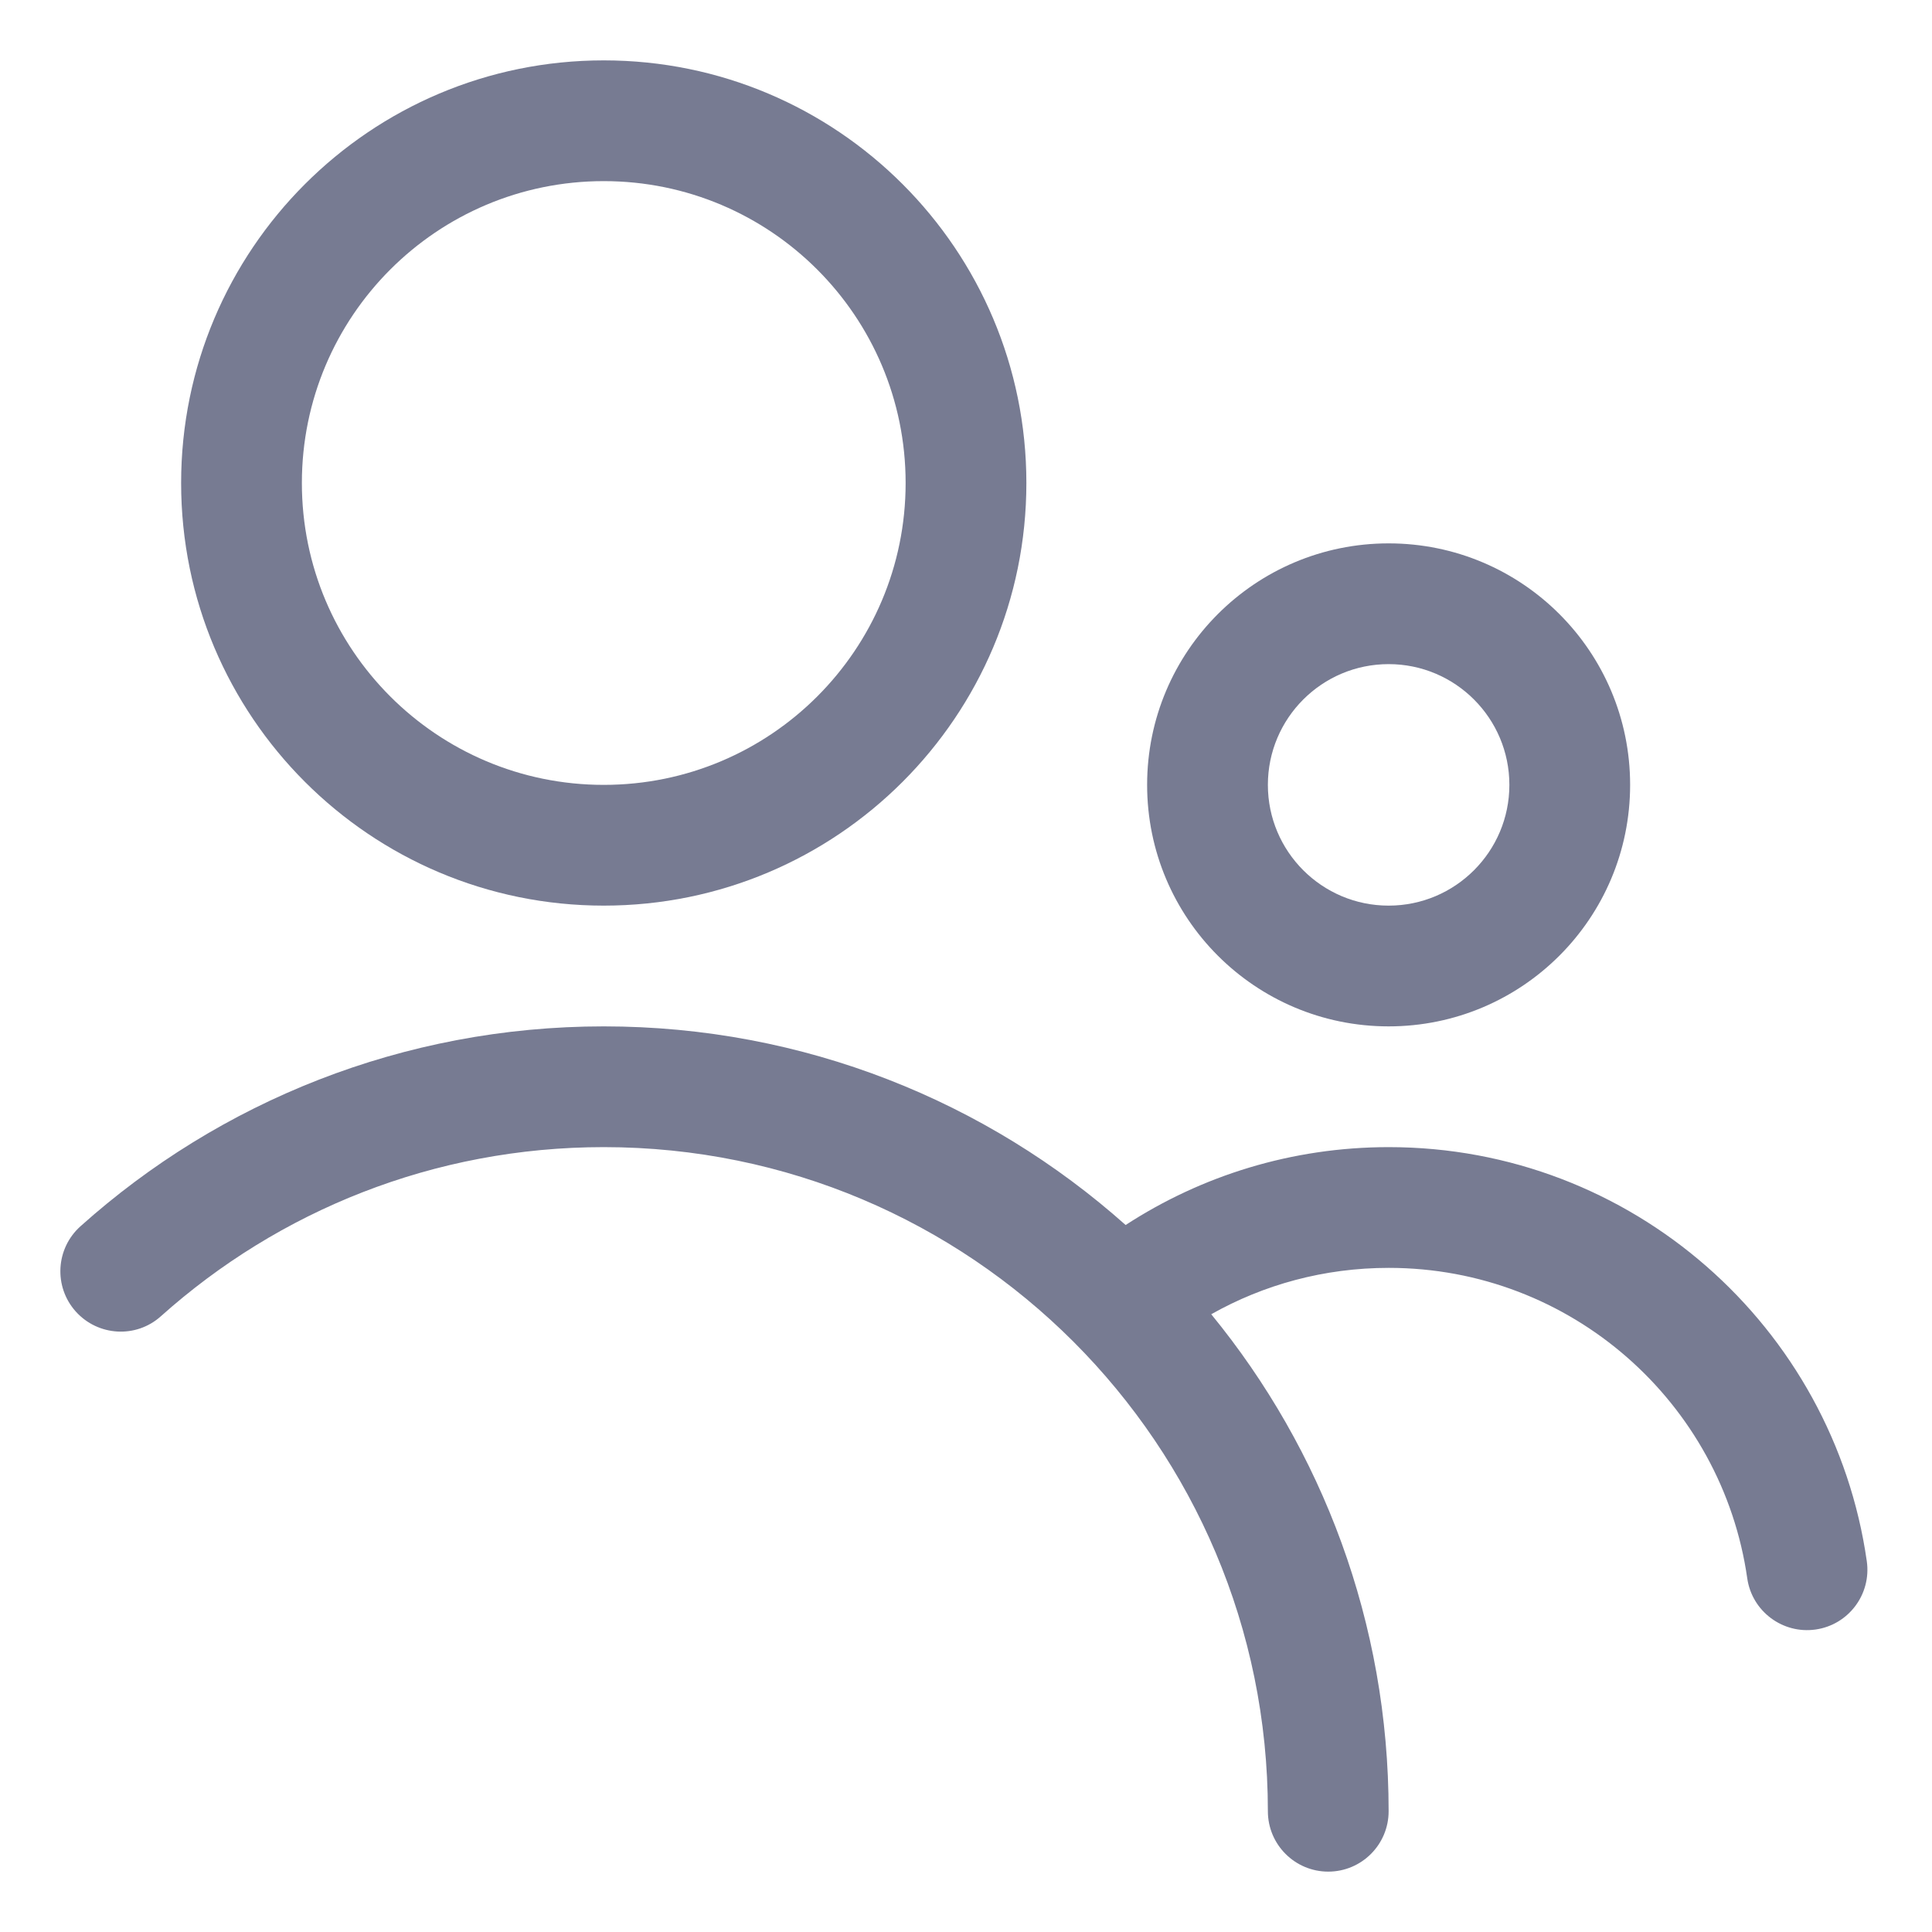 <svg width="16" height="16" viewBox="0 0 16 16" fill="none" xmlns="http://www.w3.org/2000/svg">
<path fill-rule="evenodd" clip-rule="evenodd" d="M5 0.5C6.933 0.5 8.5 2.067 8.5 4C8.5 5.933 6.933 7.5 5 7.5C3.067 7.5 1.5 5.933 1.5 4C1.5 2.067 3.067 0.5 5 0.5ZM2.5 4C2.5 5.381 3.619 6.5 5 6.5C6.381 6.5 7.5 5.381 7.5 4C7.5 2.619 6.381 1.5 5 1.5C3.619 1.5 2.5 2.619 2.5 4Z" fill="#777B92"/>
<path fill-rule="evenodd" clip-rule="evenodd" d="M11.5 4.5C12.605 4.5 13.5 5.395 13.5 6.5C13.5 7.605 12.605 8.5 11.5 8.5C10.395 8.5 9.5 7.605 9.5 6.5C9.5 5.395 10.395 4.5 11.5 4.5ZM10.5 6.5C10.5 7.052 10.948 7.5 11.5 7.5C12.052 7.5 12.5 7.052 12.5 6.5C12.5 5.948 12.052 5.5 11.5 5.5C10.948 5.5 10.5 5.948 10.5 6.5Z" fill="#777B92"/>
<path fill-rule="evenodd" clip-rule="evenodd" d="M10.031 10.884C10.949 12.005 11.5 13.438 11.5 15C11.5 15.276 11.276 15.5 11 15.5C10.724 15.5 10.5 15.276 10.5 15C10.5 11.962 8.038 9.5 5 9.5C3.591 9.5 2.307 10.029 1.333 10.9C1.128 11.085 0.812 11.067 0.627 10.861C0.443 10.655 0.461 10.339 0.667 10.155C1.816 9.126 3.336 8.5 5 8.5C6.659 8.5 8.173 9.122 9.322 10.145C9.949 9.737 10.698 9.5 11.501 9.5C13.516 9.5 15.183 10.99 15.46 12.929C15.499 13.203 15.309 13.456 15.036 13.495C14.763 13.534 14.509 13.344 14.47 13.071C14.262 11.617 13.012 10.5 11.501 10.5C10.966 10.5 10.465 10.639 10.031 10.884Z" fill="#777B92"/>
</svg>
